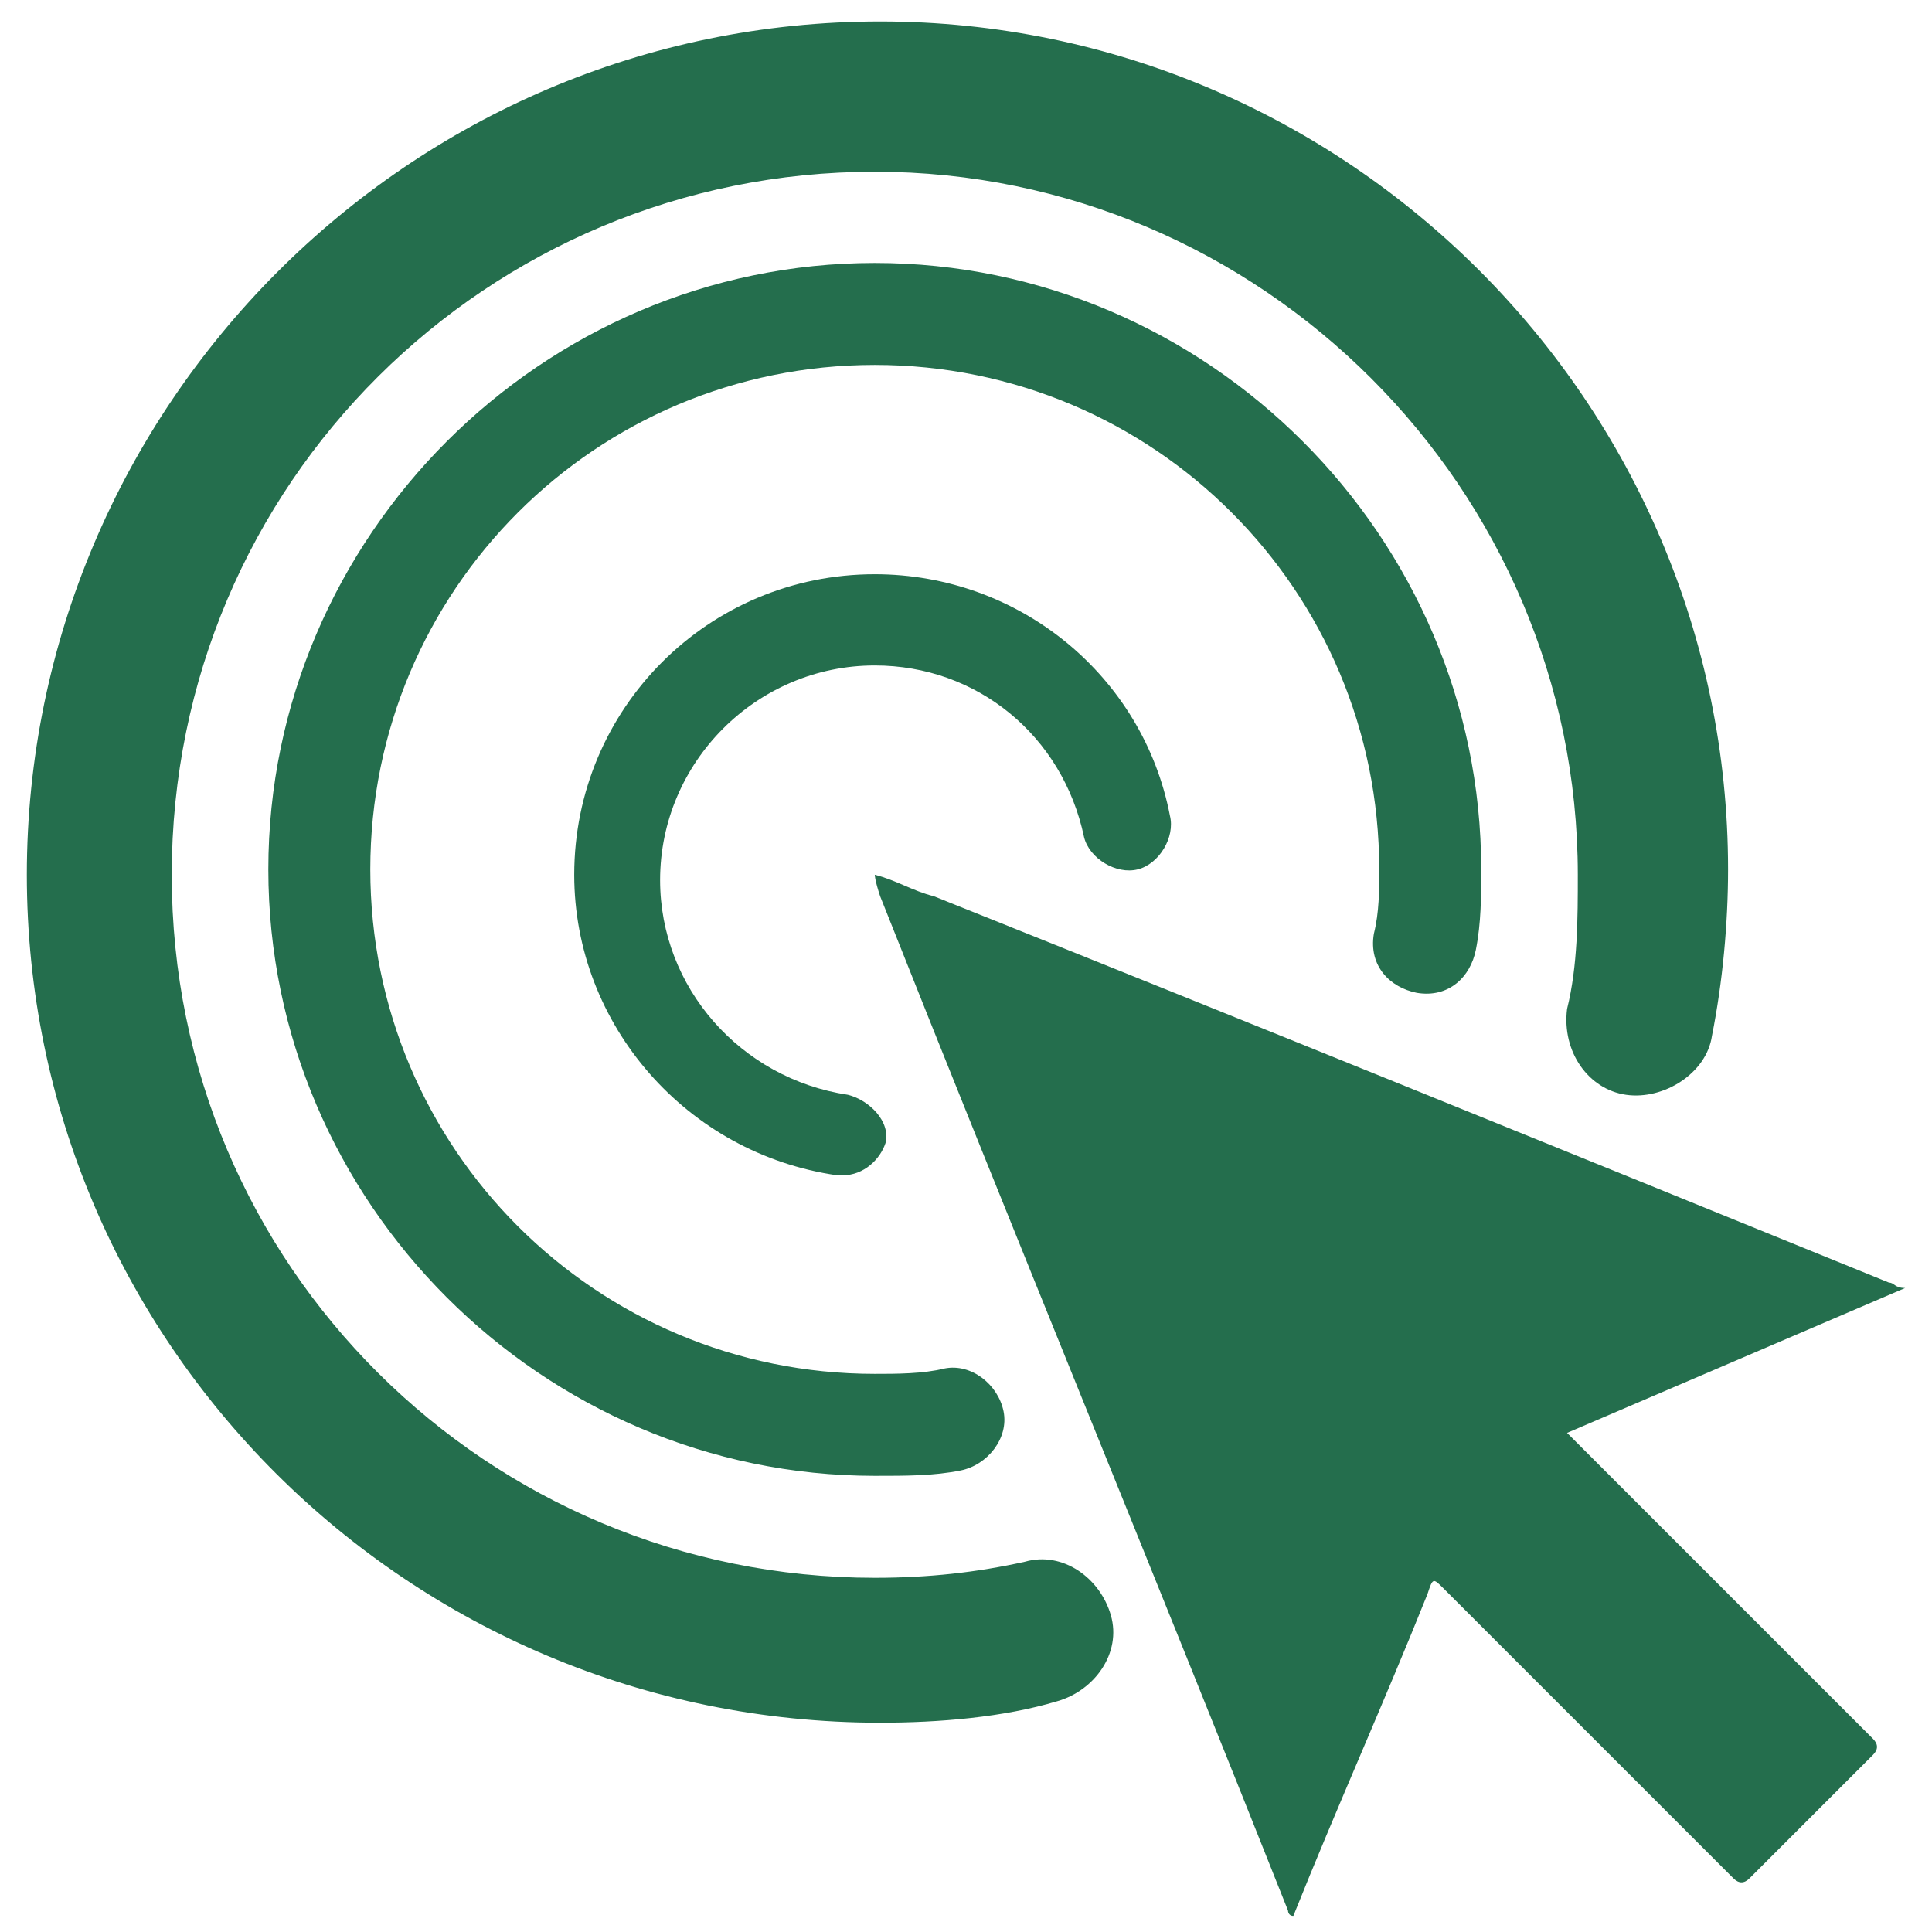 <?xml version="1.0" encoding="utf-8"?>
<!-- Generator: Adobe Illustrator 22.0.1, SVG Export Plug-In . SVG Version: 6.00 Build 0)  -->
<svg version="1.1" xmlns="http://www.w3.org/2000/svg" xmlns:xlink="http://www.w3.org/1999/xlink" x="0px" y="0px"
	 viewBox="0 0 36 36" style="enable-background:new 0 0 36 36;" xml:space="preserve">
<style type="text/css">
	.st0{fill:#246E4D;}
	.st1{fill:#707070;}
	.st2{fill:#BDBCBC;}
	.st3{fill:#EAEFEC;}
	.st4{fill:#D7E0D8;}
	.st5{fill:none;}
	.st6{fill:#FFFFFF;}
	.st7{fill:#6F6F6E;}
	.st8{fill:#6F6F6F;}
	.st9{fill:none;stroke:#1D1D1B;stroke-width:0.709;stroke-miterlimit:10;}
	.st10{fill:#1D1D1B;}
	.st11{fill:none;stroke:#246E4D;stroke-width:0.992;stroke-linecap:round;stroke-linejoin:round;stroke-miterlimit:10;}
	.st12{fill:none;stroke:#246E4D;stroke-width:0.992;stroke-miterlimit:10;}
	.st13{fill:#9EC420;}
	.st14{fill:#6BBE9F;}
	.st15{fill:#D0EBFC;}
	.st16{fill:#5BC5F2;}
	.st17{fill:#006AA9;}
	.st18{fill:#FF0000;}
	.st19{fill:#39B54A;}
	.st20{fill:#FFFF00;}
	.st21{fill:#0000FF;}
	.st22{fill:#EEE758;stroke:#A19F3D;stroke-miterlimit:10;}
	.st23{fill:#246E4D;stroke:#246E4D;stroke-width:1.417;stroke-linecap:round;stroke-linejoin:round;stroke-miterlimit:10;}
	.st24{fill:#FFFFFF;stroke:#246E4D;stroke-miterlimit:10;}
	.st25{fill:#246E4D;stroke:#246E4D;stroke-miterlimit:10;}
</style>
<g id="Layer_1">
</g>
<g id="locator_x5F_white">
</g>
<g id="locator_x5F_green">
</g>
<g id="operations_x5F_white">
</g>
<g id="operations_x5F_green">
</g>
<g id="metadata_x5F_white">
</g>
<g id="metadata_x5F_green">
</g>
<g id="create_x5F_white">
</g>
<g id="create_x5F_green">
</g>
<g id="messages_x5F_white">
</g>
<g id="messages_x5F_green">
</g>
<g id="progress_x5F_white">
</g>
<g id="progress_x5F_green">
</g>
<g id="settings_x5F_white">
</g>
<g id="settings_x5F_green">
</g>
<g id="infowehite">
</g>
<g id="info_x5F_green">
</g>
<g id="action_x5F_grey">
</g>
<g id="action_x5F_green">
	<rect x="0" y="-0.1" class="st5" width="36" height="36"/>
	<g>
		<g id="sgOnVx_6_">
			<g>
				<path class="st0" d="M16.3,16.3c0.4,0.1,0.7,0.3,1.1,0.4c6,2.4,11.9,4.8,17.8,7.2c0.1,0,0.1,0.1,0.3,0.1
					c-2.1,0.9-4.2,1.8-6.3,2.7c0.5,0.5,1,1,1.6,1.6c1.4,1.4,2.7,2.7,4.1,4.1c0.1,0.1,0.1,0.2,0,0.3c-0.8,0.8-1.5,1.5-2.3,2.3
					c-0.1,0.1-0.2,0.1-0.3,0c-1.8-1.8-3.6-3.6-5.4-5.4c-0.2-0.2-0.2-0.2-0.3,0.1c-0.8,2-1.7,4-2.5,6c-0.1,0-0.1-0.1-0.1-0.1
					c-2.5-6.3-5.1-12.6-7.6-18.9C16.3,16.4,16.3,16.3,16.3,16.3L16.3,16.3z"/>
				<path class="st0" d="M16.3,16.3C16.3,16.3,16.3,16.3,16.3,16.3C16.3,16.2,16.3,16.2,16.3,16.3C16.3,16.2,16.3,16.3,16.3,16.3
					C16.3,16.3,16.3,16.3,16.3,16.3z"/>
			</g>
		</g>
		<g>
			<path class="st0" d="M16.4,32.1C7.6,32.1,0.5,25,0.5,16.3S7.6,0.4,16.4,0.4c8.7,0,15.8,7.1,15.8,15.8c0,1-0.1,2.1-0.3,3.1
				c-0.1,0.7-0.9,1.2-1.6,1.1c-0.7-0.1-1.2-0.8-1.1-1.6c0.2-0.8,0.2-1.7,0.2-2.5c0-7.2-5.9-13.1-13.1-13.1S3.2,9,3.2,16.3
				s5.9,13.1,13.1,13.1c1,0,1.9-0.1,2.8-0.3c0.7-0.2,1.4,0.3,1.6,1c0.2,0.7-0.3,1.4-1,1.6C18.7,32,17.5,32.1,16.4,32.1z"/>
			<path class="st0" d="M16.3,27.5C10.1,27.5,5,22.4,5,16.2C5,10,10.1,4.9,16.3,4.9c6.2,0,11.3,5.1,11.3,11.3c0,0.5,0,1-0.1,1.5
				c-0.1,0.5-0.5,0.9-1.1,0.8c-0.5-0.1-0.9-0.5-0.8-1.1c0.1-0.4,0.1-0.8,0.1-1.2c0-5.2-4.2-9.4-9.4-9.4S6.9,11,6.9,16.2
				s4.2,9.4,9.4,9.4c0.4,0,0.9,0,1.3-0.1c0.5-0.1,1,0.3,1.1,0.8c0.1,0.5-0.3,1-0.8,1.1C17.4,27.5,16.9,27.5,16.3,27.5z"/>
			<path class="st0" d="M15.7,21.9c0,0-0.1,0-0.1,0c-2.8-0.4-4.9-2.8-4.9-5.6c0-3.1,2.5-5.6,5.6-5.6c2.7,0,5,1.9,5.5,4.5
				c0.1,0.4-0.2,0.9-0.6,1c-0.4,0.1-0.9-0.2-1-0.6c-0.4-1.9-2-3.2-3.9-3.2c-2.2,0-4,1.8-4,4c0,2,1.5,3.7,3.5,4
				c0.4,0.1,0.8,0.5,0.7,0.9C16.4,21.6,16.1,21.9,15.7,21.9z"/>
		</g>
	</g>
</g>
<g id="filter_x5F_grey">
</g>
<g id="filter_x5F_green">
</g>
<g id="grid_x5F_grey">
</g>
<g id="grid_x5F_green">
</g>
<g id="list_x5F_grey">
</g>
<g id="l_x3B_ist_x5F_green">
</g>
<g id="spatial_x5F_grey">
</g>
<g id="spatial_x5F_green">
</g>
<g id="thumbs_x5F_grey">
</g>
<g id="thumbs_x5F_green">
</g>
<g id="add_x5F_black">
</g>
<g id="add_x5F_green">
</g>
<g id="delete_x5F_black">
</g>
<g id="delete_x5F_green">
</g>
<g id="refresh_x5F_black">
</g>
<g id="refresh_x5F_green">
</g>
<g id="full_x5F_grey">
</g>
<g id="full_x5F_green">
</g>
<g id="full_x5F_lgiht">
</g>
<g id="pan_x5F_grey">
</g>
<g id="pan_x5F_green">
</g>
<g id="pan_x5F_light">
</g>
<g id="zoomin_x5F_grey">
</g>
<g id="zoomin_x5F_green">
</g>
<g id="zoomin_x5F_light">
</g>
<g id="zoomout_x5F_grey">
</g>
<g id="zoomout_x5F_green">
</g>
<g id="zoomout_x5F_light">
</g>
<g id="pointinfogrey">
</g>
<g id="pointinfo_x5F_green">
</g>
<g id="pointinfo_x5F_light">
</g>
</svg>
